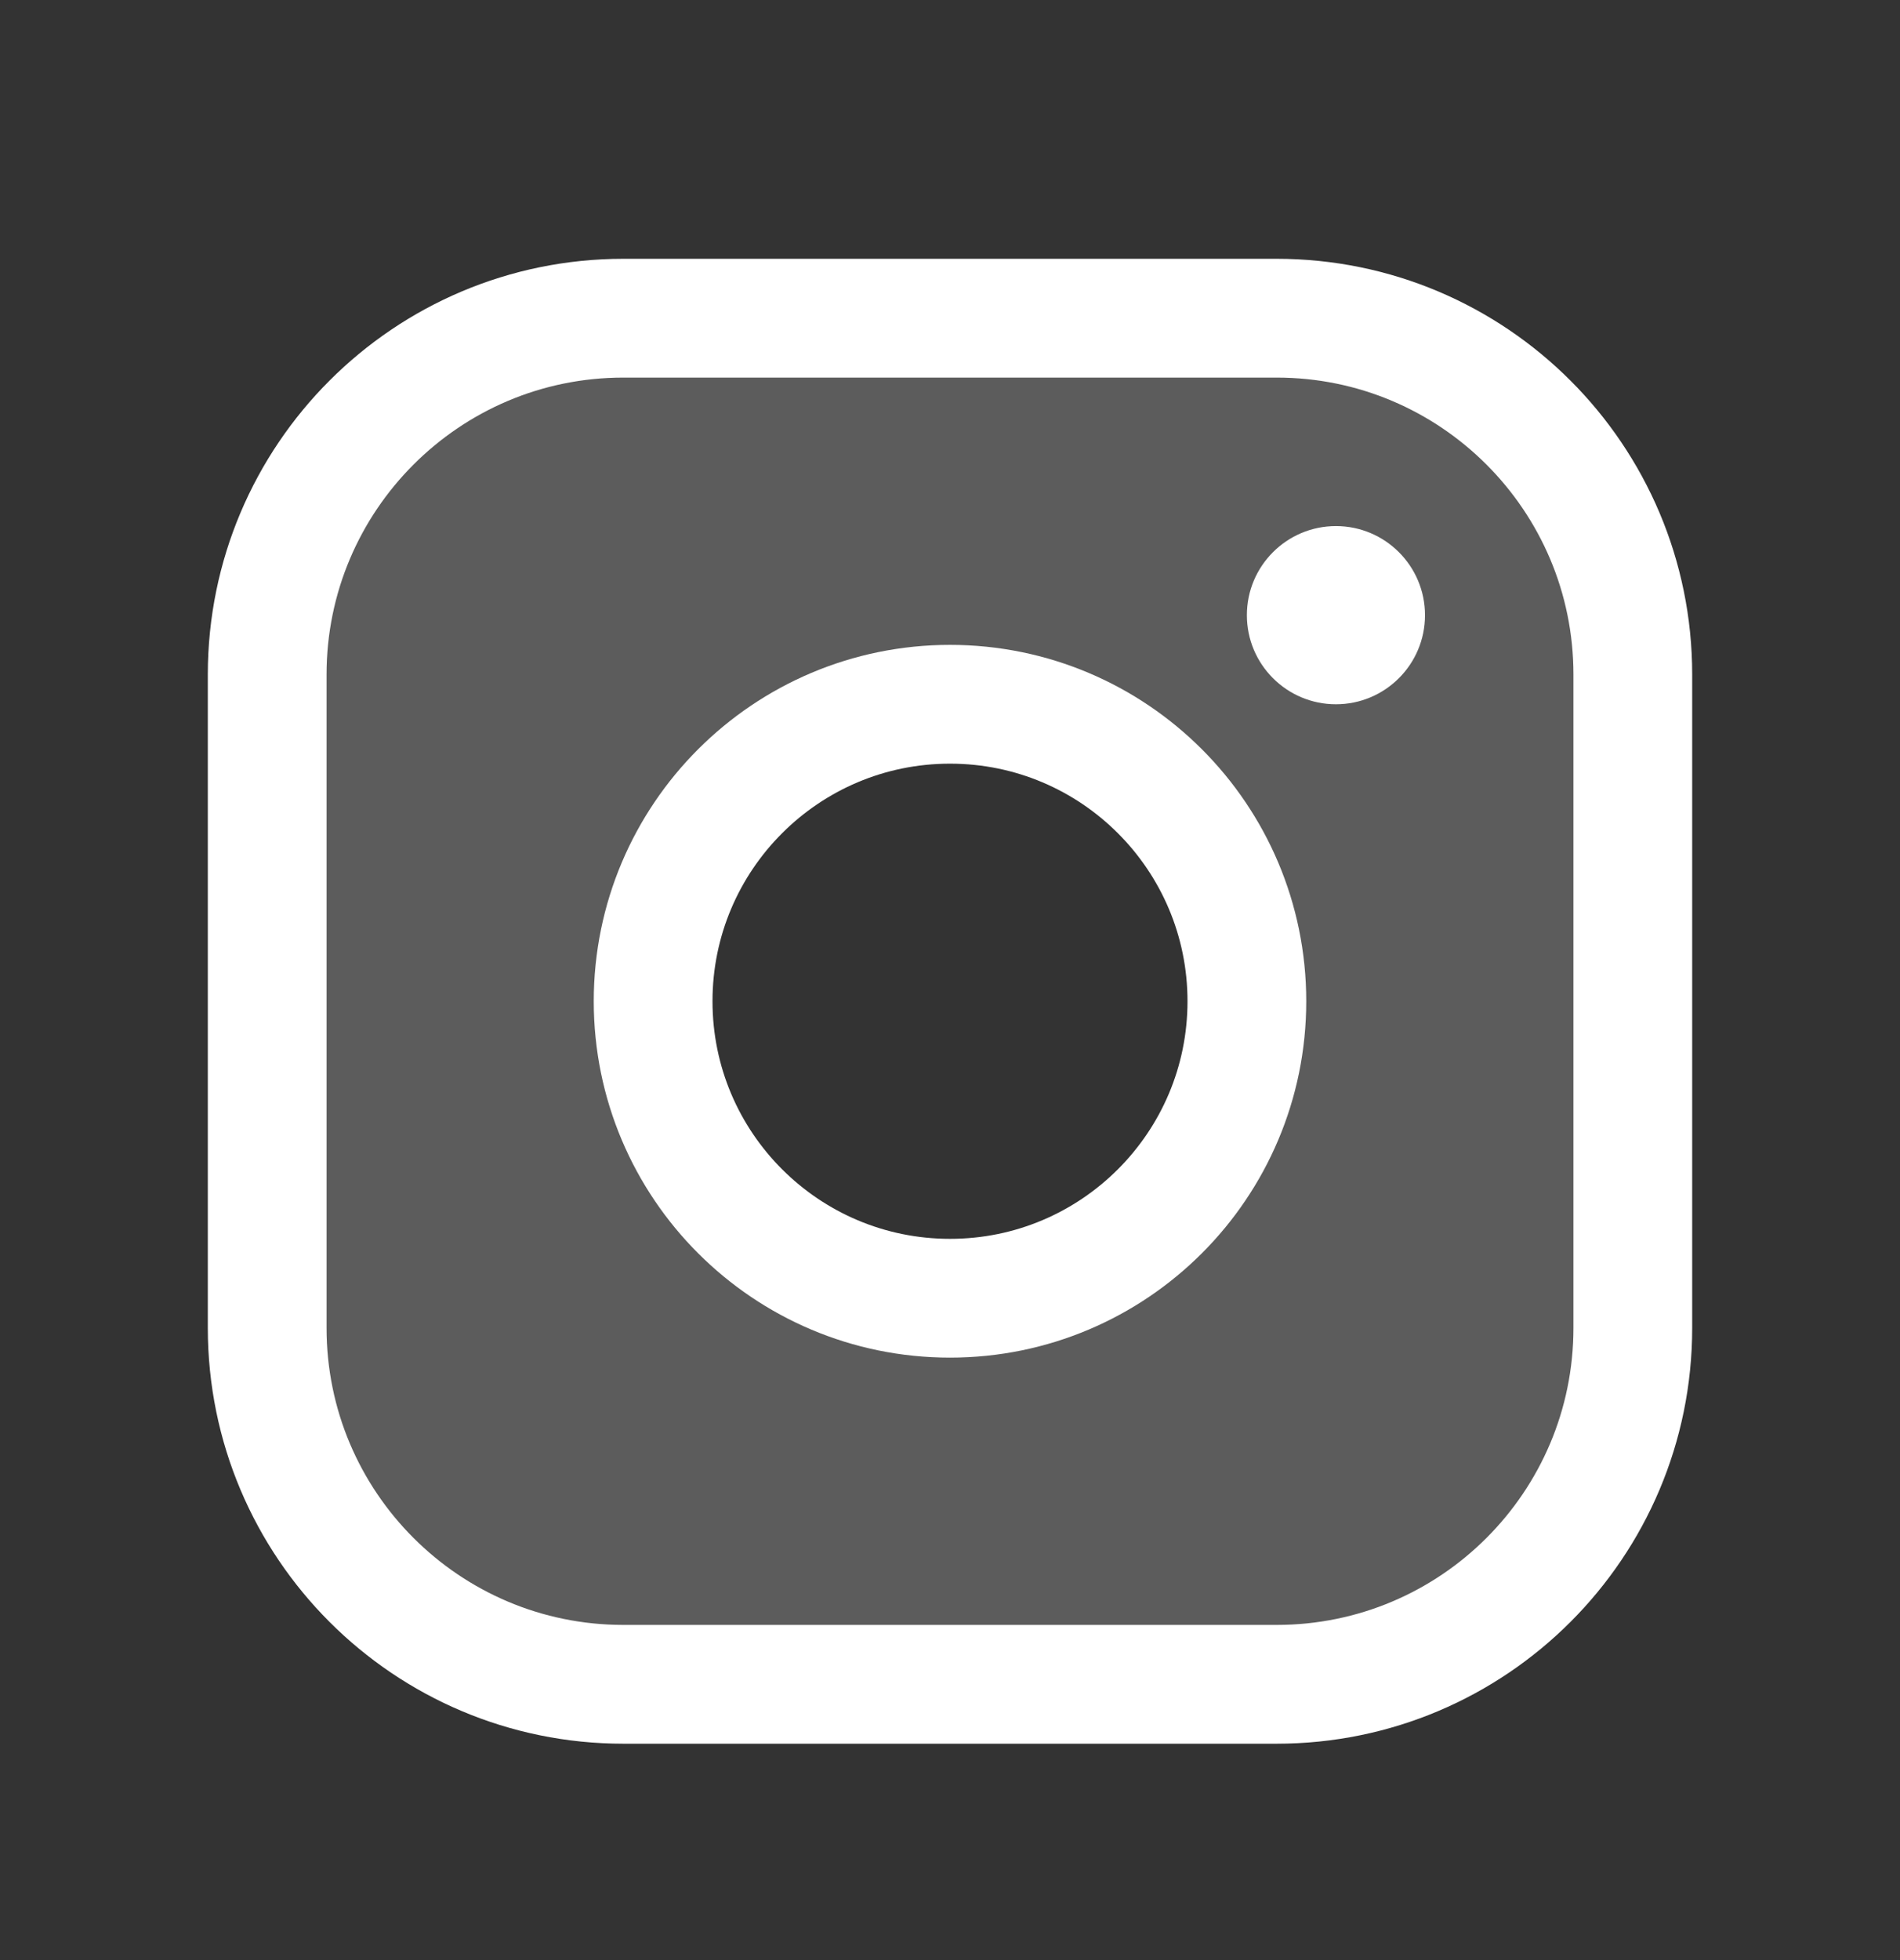 <svg width="32" height="33" viewBox="0 0 32 33" fill="none" xmlns="http://www.w3.org/2000/svg">
<rect x="0" y="0" width="32" height="33" fill="#333333" stroke="none"/>
<path opacity="0.2" d="M21.5 5.357H10.5C9.712 5.357 8.932 5.513 8.204 5.814C7.476 6.116 6.815 6.558 6.257 7.115C5.7 7.672 5.258 8.333 4.957 9.061C4.655 9.789 4.5 10.569 4.5 11.357V22.357C4.5 23.145 4.655 23.926 4.957 24.654C5.258 25.381 5.7 26.043 6.257 26.6C6.815 27.157 7.476 27.599 8.204 27.901C8.932 28.202 9.712 28.357 10.5 28.357H21.5C22.288 28.357 23.068 28.202 23.796 27.901C24.524 27.599 25.186 27.157 25.743 26.6C26.3 26.043 26.742 25.381 27.043 24.654C27.345 23.926 27.5 23.145 27.5 22.357V11.357C27.5 10.569 27.345 9.789 27.043 9.061C26.742 8.333 26.3 7.672 25.743 7.115C25.186 6.558 24.524 6.116 23.796 5.814C23.068 5.513 22.288 5.357 21.5 5.357ZM16 21.857C15.011 21.857 14.044 21.564 13.222 21.015C12.4 20.465 11.759 19.684 11.381 18.771C11.002 17.857 10.903 16.852 11.096 15.882C11.289 14.912 11.765 14.021 12.464 13.322C13.164 12.623 14.055 12.146 15.024 11.954C15.995 11.761 17 11.86 17.913 12.238C18.827 12.617 19.608 13.257 20.157 14.08C20.707 14.902 21 15.868 21 16.857C21 18.183 20.473 19.455 19.535 20.393C18.598 21.331 17.326 21.857 16 21.857Z" fill="white"/>
<path d="M16 21.857C18.761 21.857 21 19.619 21 16.857C21 14.096 18.761 11.857 16 11.857C13.239 11.857 11 14.096 11 16.857C11 19.619 13.239 21.857 16 21.857Z" stroke="white" stroke-width="2" stroke-miterlimit="10"/>
<path d="M21.5 5.357H10.5C7.186 5.357 4.5 8.044 4.5 11.357V22.357C4.5 25.671 7.186 28.357 10.5 28.357H21.5C24.814 28.357 27.5 25.671 27.5 22.357V11.357C27.5 8.044 24.814 5.357 21.5 5.357Z" stroke="white" stroke-width="2" stroke-linecap="round" stroke-linejoin="round"/>
<path d="M22.5 11.857C23.328 11.857 24 11.186 24 10.357C24 9.529 23.328 8.857 22.5 8.857C21.672 8.857 21 9.529 21 10.357C21 11.186 21.672 11.857 22.5 11.857Z" fill="white"/>
</svg>
